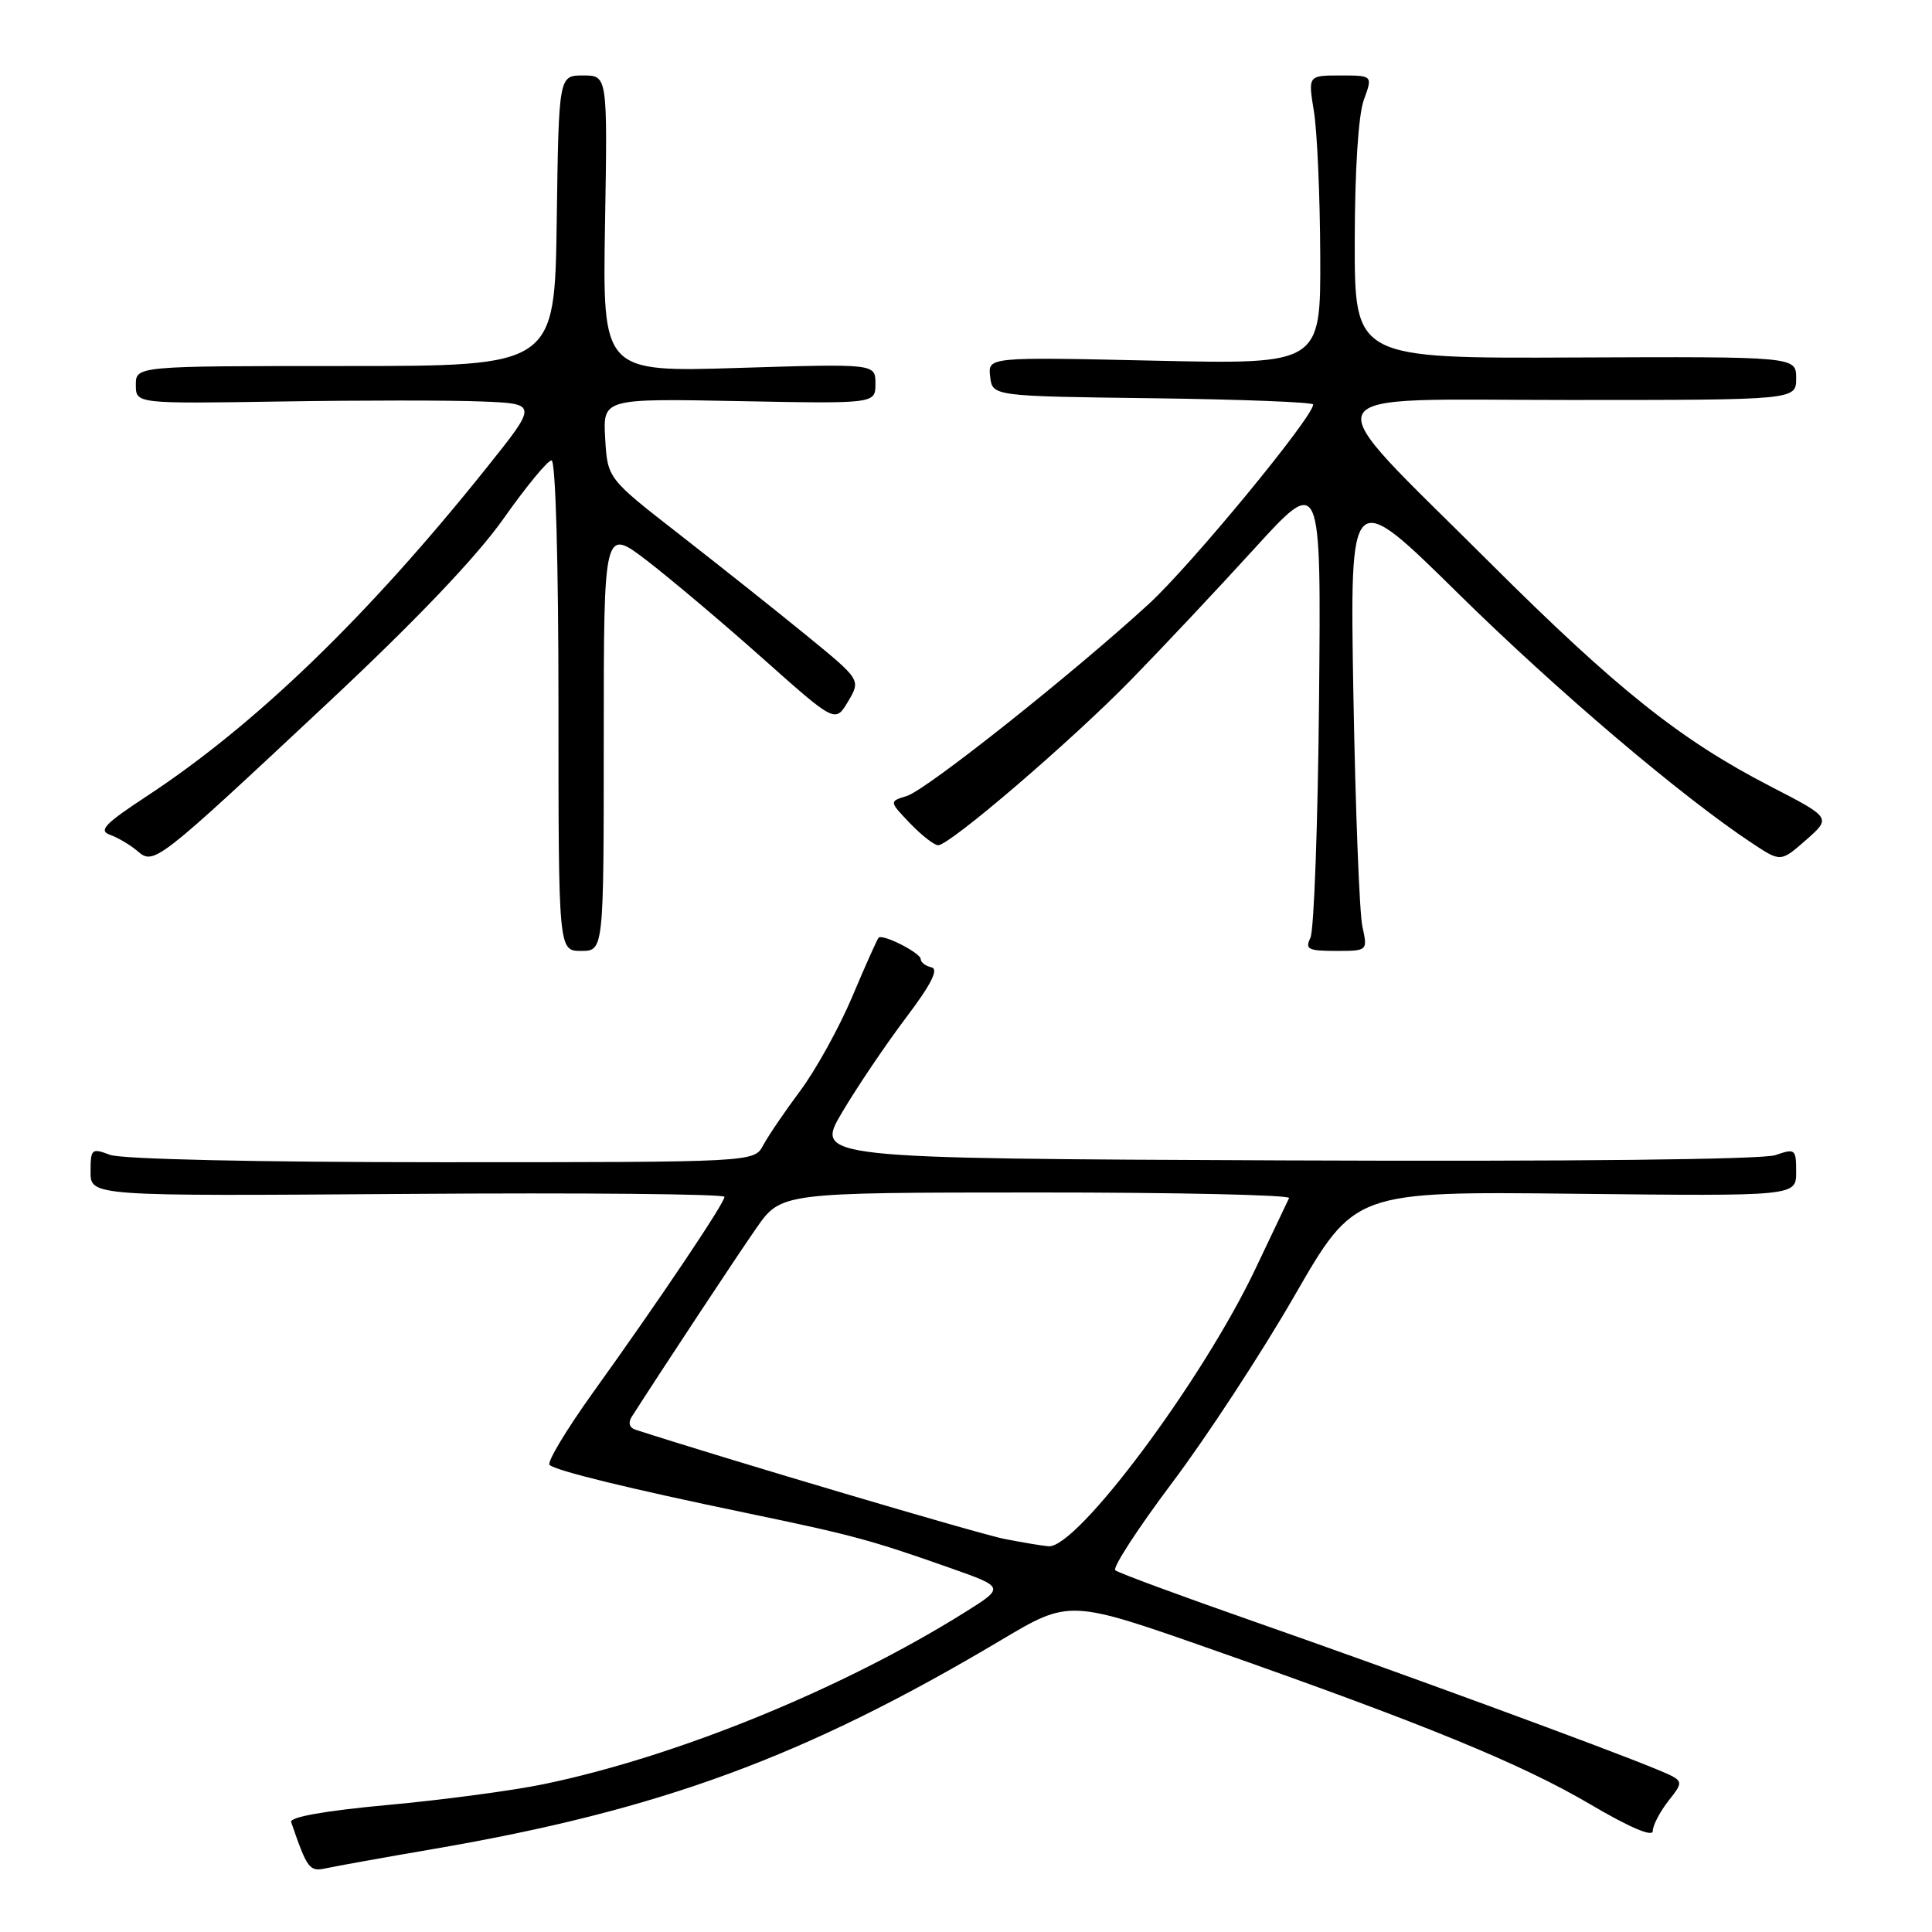 <?xml version="1.0" encoding="UTF-8" standalone="no"?>
<!DOCTYPE svg PUBLIC "-//W3C//DTD SVG 1.1//EN" "http://www.w3.org/Graphics/SVG/1.1/DTD/svg11.dtd" >
<svg xmlns="http://www.w3.org/2000/svg" xmlns:xlink="http://www.w3.org/1999/xlink" version="1.1" viewBox="0 0 256 256">
 <g >
 <path fill="currentColor"
d=" M 57.50 244.99 C 87.53 239.83 106.62 232.80 132.60 217.35 C 141.70 211.93 141.70 211.93 160.60 218.56 C 188.64 228.40 201.56 233.69 210.75 239.10 C 215.93 242.15 219.00 243.46 219.00 242.62 C 219.00 241.88 219.94 240.08 221.08 238.62 C 223.17 235.97 223.17 235.97 219.58 234.47 C 213.14 231.78 184.88 221.40 166.50 214.98 C 156.60 211.52 148.18 208.41 147.78 208.07 C 147.38 207.74 150.79 202.50 155.34 196.44 C 159.90 190.38 167.20 179.22 171.56 171.64 C 179.50 157.86 179.50 157.86 208.75 158.18 C 238.00 158.50 238.00 158.50 238.00 155.30 C 238.00 152.25 237.88 152.15 235.25 153.06 C 233.58 153.64 208.02 153.92 170.24 153.76 C 107.97 153.50 107.97 153.50 111.59 147.38 C 113.58 144.02 117.38 138.39 120.03 134.88 C 123.40 130.42 124.42 128.40 123.42 128.18 C 122.64 128.00 122.00 127.51 122.00 127.09 C 122.00 126.27 116.96 123.71 116.42 124.25 C 116.24 124.43 114.67 127.93 112.94 132.04 C 111.21 136.14 108.11 141.75 106.06 144.50 C 104.01 147.25 101.79 150.51 101.13 151.75 C 99.93 154.00 99.93 154.00 58.53 154.00 C 34.05 154.00 16.08 153.60 14.57 153.02 C 12.14 152.10 12.00 152.23 12.00 155.27 C 12.00 158.50 12.00 158.50 54.00 158.20 C 77.10 158.03 96.00 158.21 96.00 158.59 C 96.00 159.42 87.37 172.27 78.59 184.50 C 75.04 189.45 72.44 193.78 72.82 194.11 C 73.69 194.89 83.26 197.23 99.05 200.51 C 112.99 203.41 115.40 204.06 125.83 207.74 C 133.15 210.32 133.15 210.32 127.83 213.65 C 111.58 223.82 89.58 232.79 72.00 236.42 C 67.88 237.27 58.58 238.51 51.35 239.17 C 43.01 239.94 38.34 240.77 38.58 241.44 C 40.73 247.69 41.00 248.04 43.23 247.55 C 44.48 247.28 50.90 246.12 57.50 244.99 Z  M 80.00 97.94 C 80.00 69.88 80.00 69.88 85.78 74.33 C 88.96 76.78 95.87 82.61 101.12 87.29 C 110.68 95.80 110.68 95.80 112.38 92.94 C 114.07 90.08 114.07 90.08 106.78 84.13 C 102.78 80.86 95.22 74.86 90.00 70.79 C 80.50 63.40 80.50 63.40 80.19 58.10 C 79.89 52.80 79.89 52.80 97.94 53.15 C 116.00 53.50 116.00 53.50 116.00 50.84 C 116.00 48.19 116.00 48.19 97.92 48.75 C 79.84 49.31 79.84 49.31 80.17 29.65 C 80.50 10.00 80.50 10.00 77.27 10.00 C 74.04 10.00 74.04 10.00 73.77 29.25 C 73.50 48.50 73.50 48.50 45.75 48.50 C 18.00 48.50 18.00 48.50 18.00 51.00 C 18.00 53.50 18.00 53.50 37.25 53.20 C 47.84 53.03 59.82 53.03 63.88 53.20 C 71.26 53.50 71.26 53.50 64.46 62.00 C 48.71 81.69 33.89 96.01 19.40 105.53 C 13.86 109.17 13.02 110.06 14.59 110.62 C 15.64 111.00 17.27 111.96 18.20 112.76 C 20.40 114.65 20.64 114.47 43.36 93.21 C 55.08 82.25 63.11 73.83 66.70 68.75 C 69.70 64.49 72.58 61.00 73.08 61.00 C 73.62 61.00 74.00 74.47 74.00 93.50 C 74.00 126.00 74.00 126.00 77.00 126.00 C 80.00 126.00 80.00 126.00 80.00 97.94 Z  M 180.52 122.75 C 180.13 120.96 179.60 107.12 179.33 92.00 C 178.86 64.50 178.86 64.50 193.18 78.60 C 206.31 91.53 222.74 105.49 232.18 111.74 C 235.96 114.24 235.96 114.24 239.31 111.30 C 242.66 108.36 242.66 108.36 234.58 104.19 C 222.66 98.04 214.23 91.32 197.41 74.55 C 173.65 50.85 172.60 53.00 207.93 53.00 C 238.00 53.00 238.00 53.00 238.00 50.12 C 238.00 47.25 238.00 47.25 208.75 47.37 C 179.50 47.50 179.50 47.50 179.51 32.00 C 179.52 22.58 179.99 15.22 180.71 13.25 C 181.90 10.00 181.90 10.00 177.61 10.00 C 173.32 10.00 173.32 10.00 174.10 14.75 C 174.53 17.36 174.91 25.97 174.94 33.89 C 175.00 48.28 175.00 48.28 152.95 47.79 C 130.90 47.30 130.90 47.30 131.20 49.90 C 131.50 52.50 131.50 52.50 152.75 52.77 C 164.44 52.92 174.00 53.29 174.00 53.60 C 174.00 55.26 157.79 74.93 152.21 80.04 C 141.98 89.41 122.74 104.68 120.16 105.47 C 117.81 106.19 117.81 106.19 120.59 109.10 C 122.12 110.69 123.80 112.00 124.31 112.00 C 125.85 112.00 141.94 98.20 149.89 90.06 C 153.95 85.90 161.28 78.11 166.17 72.74 C 175.06 62.98 175.06 62.98 174.78 92.74 C 174.63 109.11 174.11 123.29 173.64 124.25 C 172.90 125.78 173.33 126.00 177.01 126.00 C 181.23 126.00 181.23 126.00 180.52 122.75 Z  M 133.06 203.91 C 129.74 203.26 96.48 193.41 84.19 189.44 C 83.41 189.19 83.21 188.52 83.69 187.76 C 87.78 181.37 97.56 166.55 100.20 162.76 C 103.50 158.02 103.50 158.02 137.33 158.01 C 155.94 158.00 171.01 158.34 170.81 158.75 C 170.61 159.16 168.59 163.42 166.31 168.21 C 159.29 182.96 142.72 205.18 138.94 204.89 C 138.15 204.83 135.50 204.39 133.06 203.91 Z "/>
</g>
</svg>